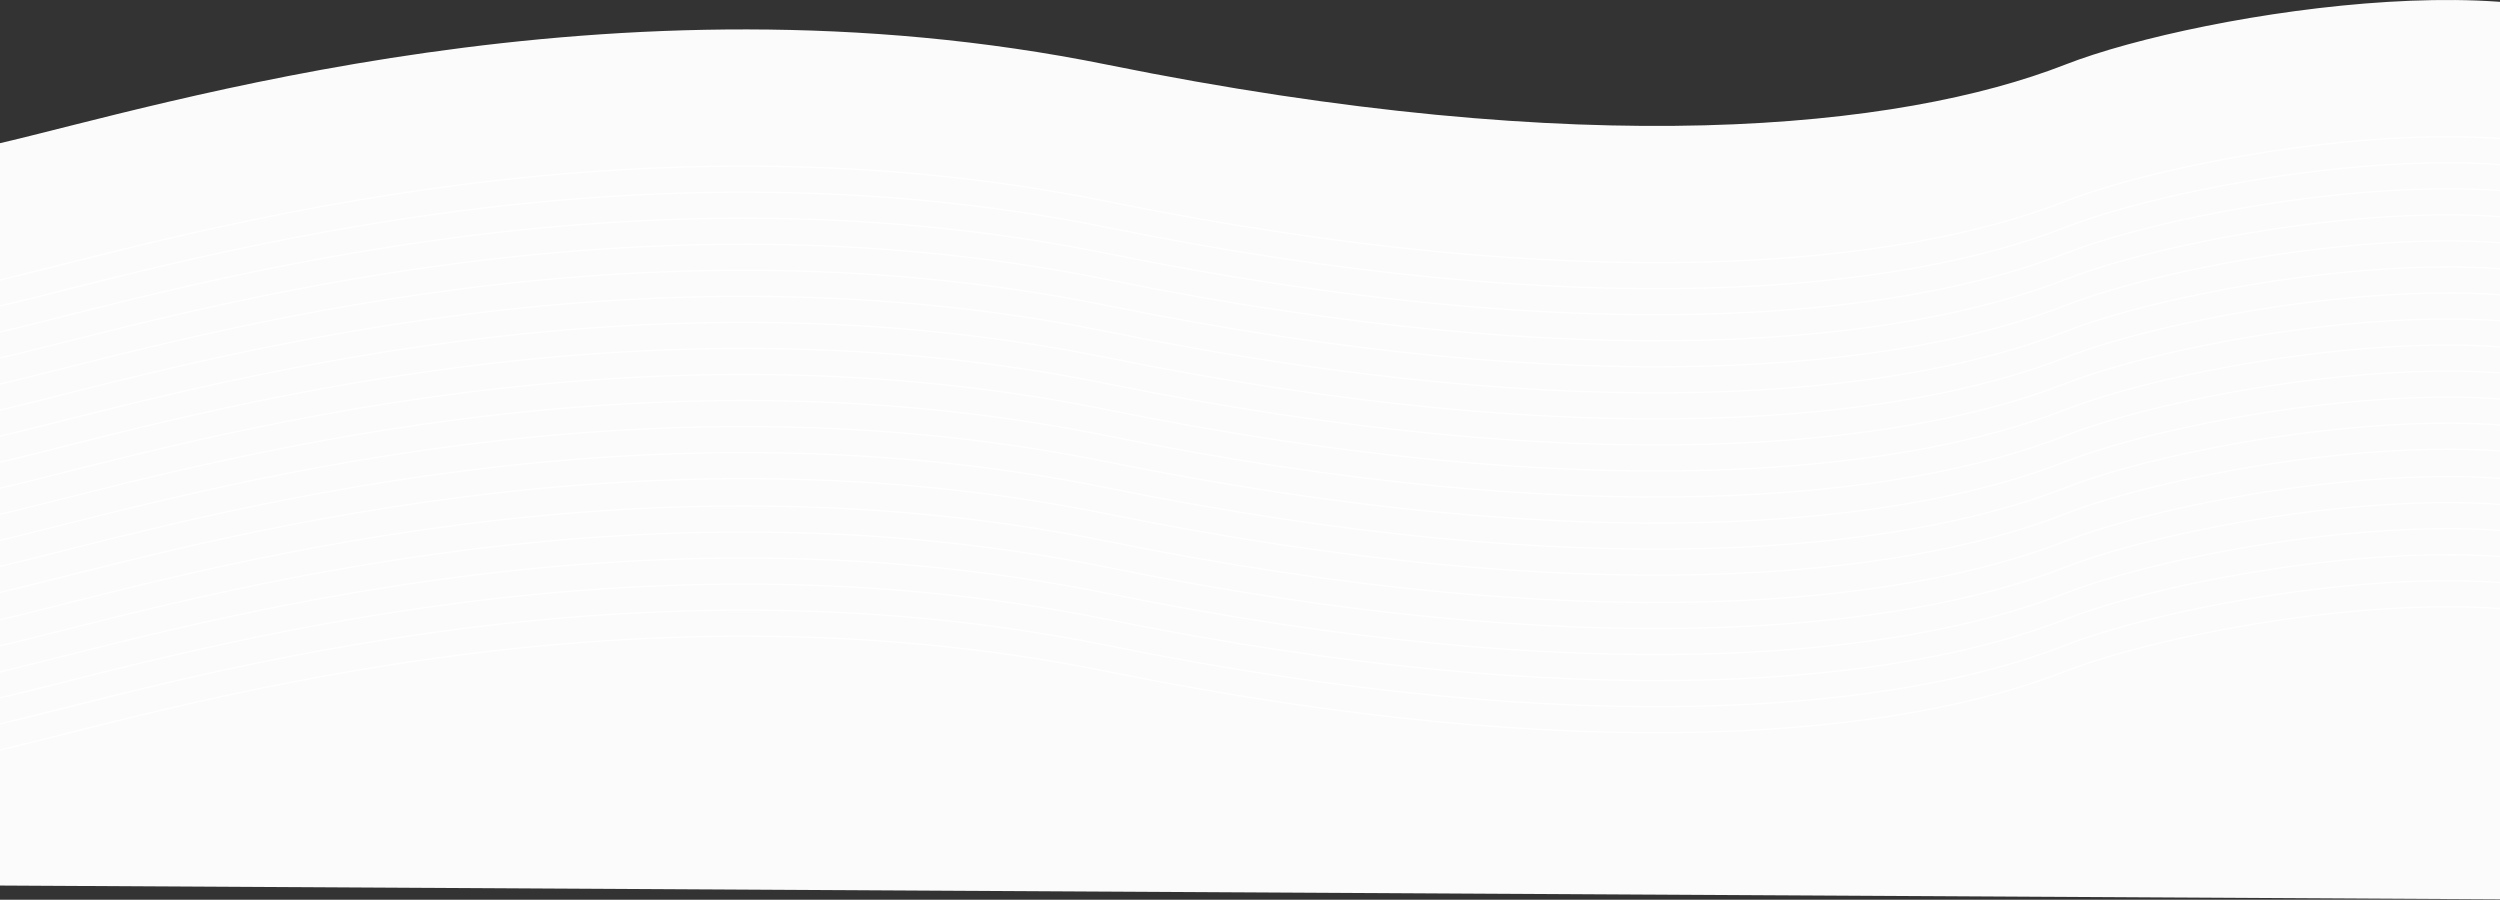 <svg width="1920" height="691" fill="none" xmlns="http://www.w3.org/2000/svg"><rect width="100%" height="100%" fill="#333333" stroke="none"/><path d="M850.14 49.651C469.77-27.47 121.856 81.876-2.5 110.56L-17 680l1995 11 62-641.349c-50-87.26-348.5-41.259-454 0-126.52 49.48-367 74.789-735.86 0z" fill="#FBFBFB"/><path d="M-2.5 215.559c124.357-28.682 472.271-138.03 852.641-60.907 368.859 74.789 609.339 49.48 735.859 0 105.5-41.259 404-87.26 454 0" stroke="#fff"/><path d="M-2.5 235.559c124.357-28.682 472.271-138.03 852.641-60.907 368.859 74.789 609.339 49.48 735.859 0 105.5-41.259 404-87.26 454 0" stroke="#fff"/><path d="M-2.5 255.559c124.357-28.682 472.271-138.03 852.641-60.907 368.859 74.789 609.339 49.48 735.859 0 105.5-41.259 404-87.26 454 0" stroke="#fff"/><path d="M-2.5 275.559c124.357-28.682 472.271-138.03 852.641-60.907 368.859 74.789 609.339 49.48 735.859 0 105.5-41.259 404-87.26 454 0" stroke="#fff"/><path d="M-2.5 295.559c124.357-28.682 472.271-138.03 852.641-60.907 368.859 74.789 609.339 49.48 735.859 0 105.5-41.259 404-87.26 454 0" stroke="#fff"/><path d="M-2.5 315.559c124.357-28.682 472.271-138.03 852.641-60.907 368.859 74.789 609.339 49.48 735.859 0 105.5-41.259 404-87.26 454 0" stroke="#fff"/><path d="M-2.5 335.559c124.357-28.682 472.271-138.03 852.641-60.907 368.859 74.789 609.339 49.48 735.859 0 105.5-41.259 404-87.26 454 0" stroke="#fff"/><path d="M-2.5 355.559c124.357-28.682 472.271-138.03 852.641-60.907 368.859 74.789 609.339 49.48 735.859 0 105.5-41.259 404-87.26 454 0" stroke="#fff"/><path d="M-2.5 375.559c124.357-28.682 472.271-138.03 852.641-60.907 368.859 74.789 609.339 49.48 735.859 0 105.5-41.259 404-87.26 454 0" stroke="#fff"/><path d="M-2.5 395.559c124.357-28.682 472.271-138.03 852.641-60.907 368.859 74.789 609.339 49.48 735.859 0 105.5-41.259 404-87.26 454 0" stroke="#fff"/><path d="M-2.5 415.559c124.357-28.682 472.271-138.03 852.641-60.907 368.859 74.789 609.339 49.48 735.859 0 105.5-41.259 404-87.26 454 0" stroke="#fff"/><path d="M-2.5 435.559c124.357-28.682 472.271-138.03 852.641-60.907 368.859 74.789 609.339 49.48 735.859 0 105.5-41.259 404-87.26 454 0" stroke="#fff"/><path d="M-2.5 455.559c124.357-28.682 472.271-138.03 852.641-60.907 368.859 74.789 609.339 49.48 735.859 0 105.5-41.259 404-87.26 454 0" stroke="#fff"/><path d="M-2.5 476.559c124.357-28.682 472.271-138.03 852.641-60.907 368.859 74.789 609.339 49.48 735.859 0 105.5-41.259 404-87.26 454 0" stroke="#fff"/><path d="M-2.5 496.559c124.357-28.682 472.271-138.03 852.641-60.907 368.859 74.789 609.339 49.48 735.859 0 105.5-41.259 404-87.26 454 0" stroke="#fff"/><path d="M-2.5 516.559c124.357-28.682 472.271-138.03 852.641-60.907 368.859 74.789 609.339 49.48 735.859 0 105.5-41.259 404-87.26 454 0" stroke="#fff"/><path d="M-2.5 536.559c124.357-28.682 472.271-138.03 852.641-60.907 368.859 74.789 609.339 49.48 735.859 0 105.5-41.259 404-87.26 454 0" stroke="#fff"/><path d="M-2.5 556.559c124.357-28.682 472.271-138.03 852.641-60.907 368.859 74.789 609.339 49.48 735.859 0 105.5-41.259 404-87.26 454 0" stroke="#fff"/><path d="M-2.5 576.559c124.357-28.682 472.271-138.03 852.641-60.907 368.859 74.789 609.339 49.48 735.859 0 105.5-41.259 404-87.26 454 0" stroke="#fff"/></svg>